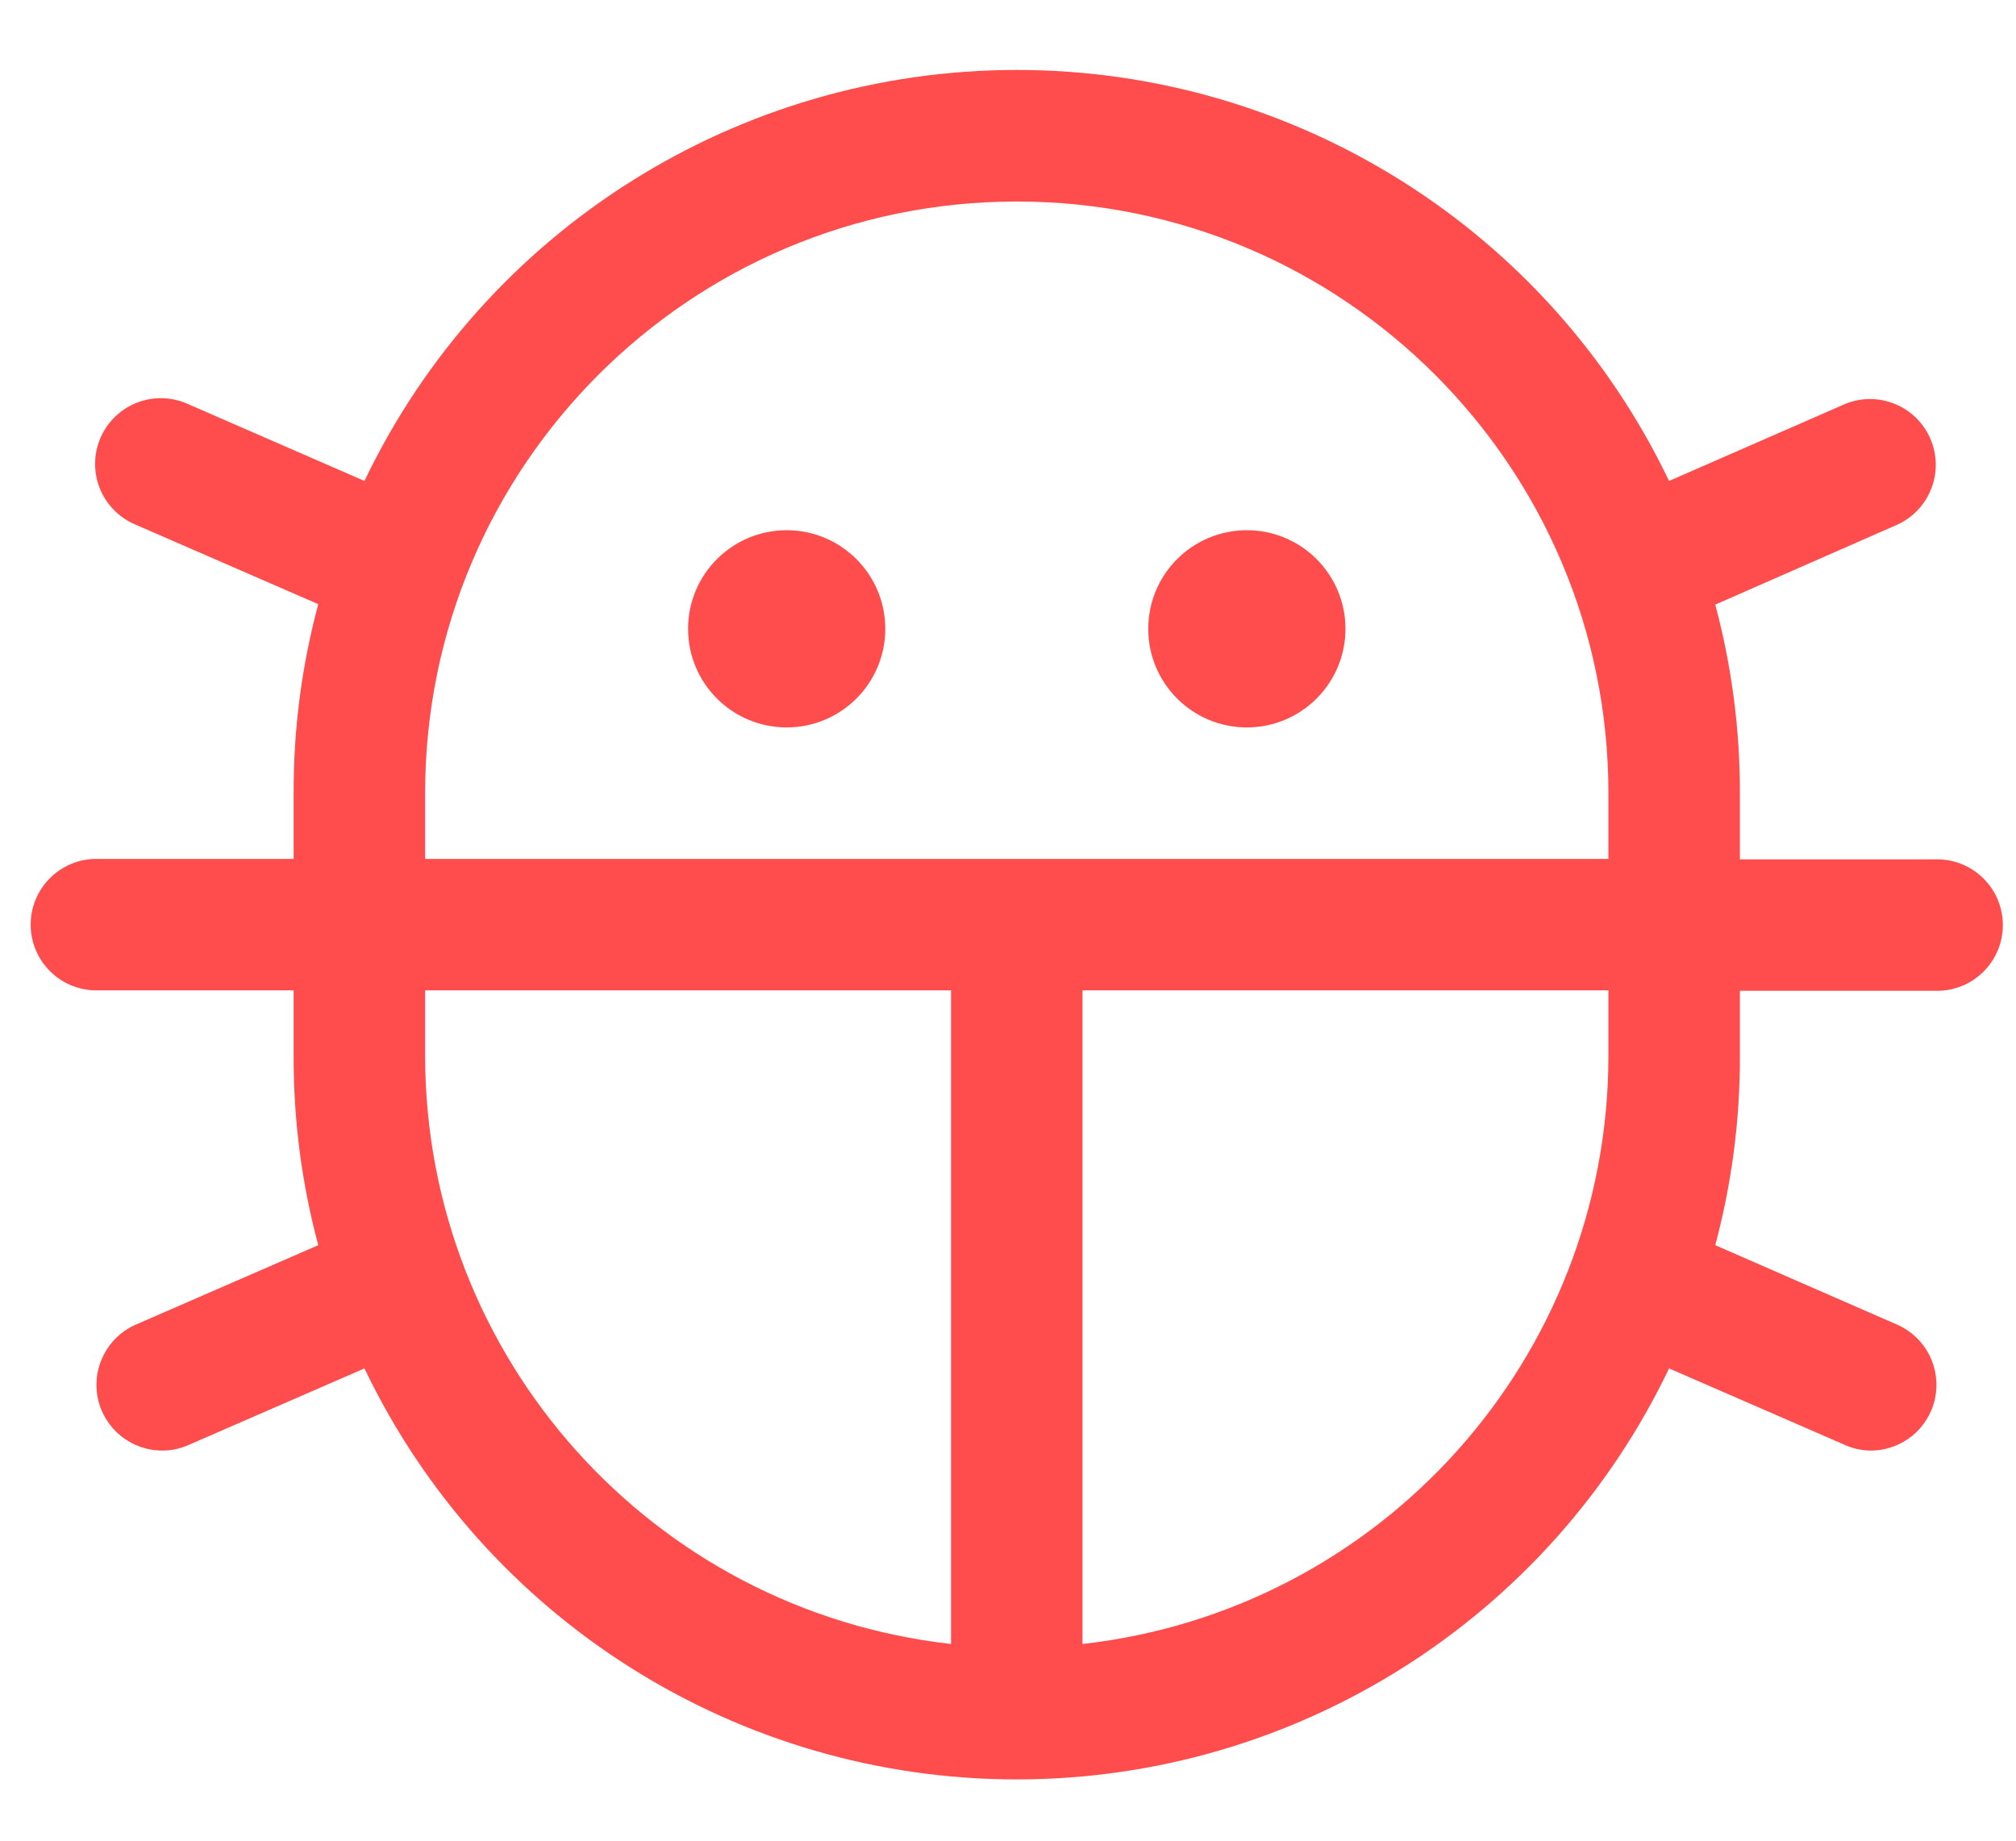 <svg width="23" height="21" viewBox="0 0 23 21" fill="none" xmlns="http://www.w3.org/2000/svg">
<path fill-rule="evenodd" clip-rule="evenodd" d="M13.1 7.174C13.1 6.553 13.604 6.049 14.225 6.049C14.846 6.049 15.35 6.553 15.35 7.174C15.35 7.796 14.846 8.299 14.225 8.299C13.604 8.299 13.1 7.796 13.1 7.174ZM8.975 6.049C8.354 6.049 7.85 6.553 7.85 7.174C7.85 7.796 8.354 8.299 8.975 8.299C9.596 8.299 10.1 7.796 10.1 7.174C10.1 6.553 9.596 6.049 8.975 6.049ZM19.85 12.049C19.852 12.777 19.757 13.502 19.569 14.206L21.654 15.117C21.974 15.263 22.149 15.611 22.076 15.955C22.004 16.299 21.701 16.546 21.35 16.549C21.247 16.55 21.145 16.528 21.05 16.486L19.042 15.612C17.671 18.477 14.776 20.301 11.6 20.301C8.423 20.301 5.529 18.477 4.158 15.612L2.15 16.486C2.055 16.528 1.953 16.55 1.85 16.549C1.495 16.549 1.189 16.3 1.116 15.953C1.044 15.605 1.225 15.254 1.55 15.112L3.631 14.206C3.442 13.502 3.348 12.777 3.35 12.049V11.299H1.1C0.686 11.299 0.35 10.963 0.35 10.549C0.35 10.135 0.686 9.799 1.1 9.799H3.35V9.049C3.348 8.321 3.442 7.596 3.631 6.893L1.55 5.987C1.298 5.883 1.122 5.652 1.09 5.382C1.058 5.112 1.174 4.846 1.394 4.686C1.614 4.526 1.903 4.498 2.15 4.612L4.158 5.487C5.529 2.622 8.423 0.798 11.6 0.798C14.776 0.798 17.671 2.622 19.042 5.487L21.05 4.609C21.427 4.454 21.859 4.629 22.022 5.003C22.185 5.377 22.02 5.812 21.65 5.984L19.569 6.898C19.757 7.601 19.852 8.326 19.85 9.054V9.804H22.1C22.514 9.804 22.85 10.14 22.85 10.554C22.85 10.968 22.514 11.304 22.1 11.304H19.85V12.049ZM4.85 9.799H18.35V9.049C18.35 5.321 15.328 2.299 11.6 2.299C7.872 2.299 4.85 5.321 4.85 9.049V9.799ZM10.85 18.756V11.299H4.85V12.049C4.854 15.485 7.436 18.371 10.85 18.756ZM18.35 12.049V11.299H12.35V18.756C15.764 18.371 18.346 15.485 18.35 12.049Z" fill="#FF4D4D"/>
</svg>
